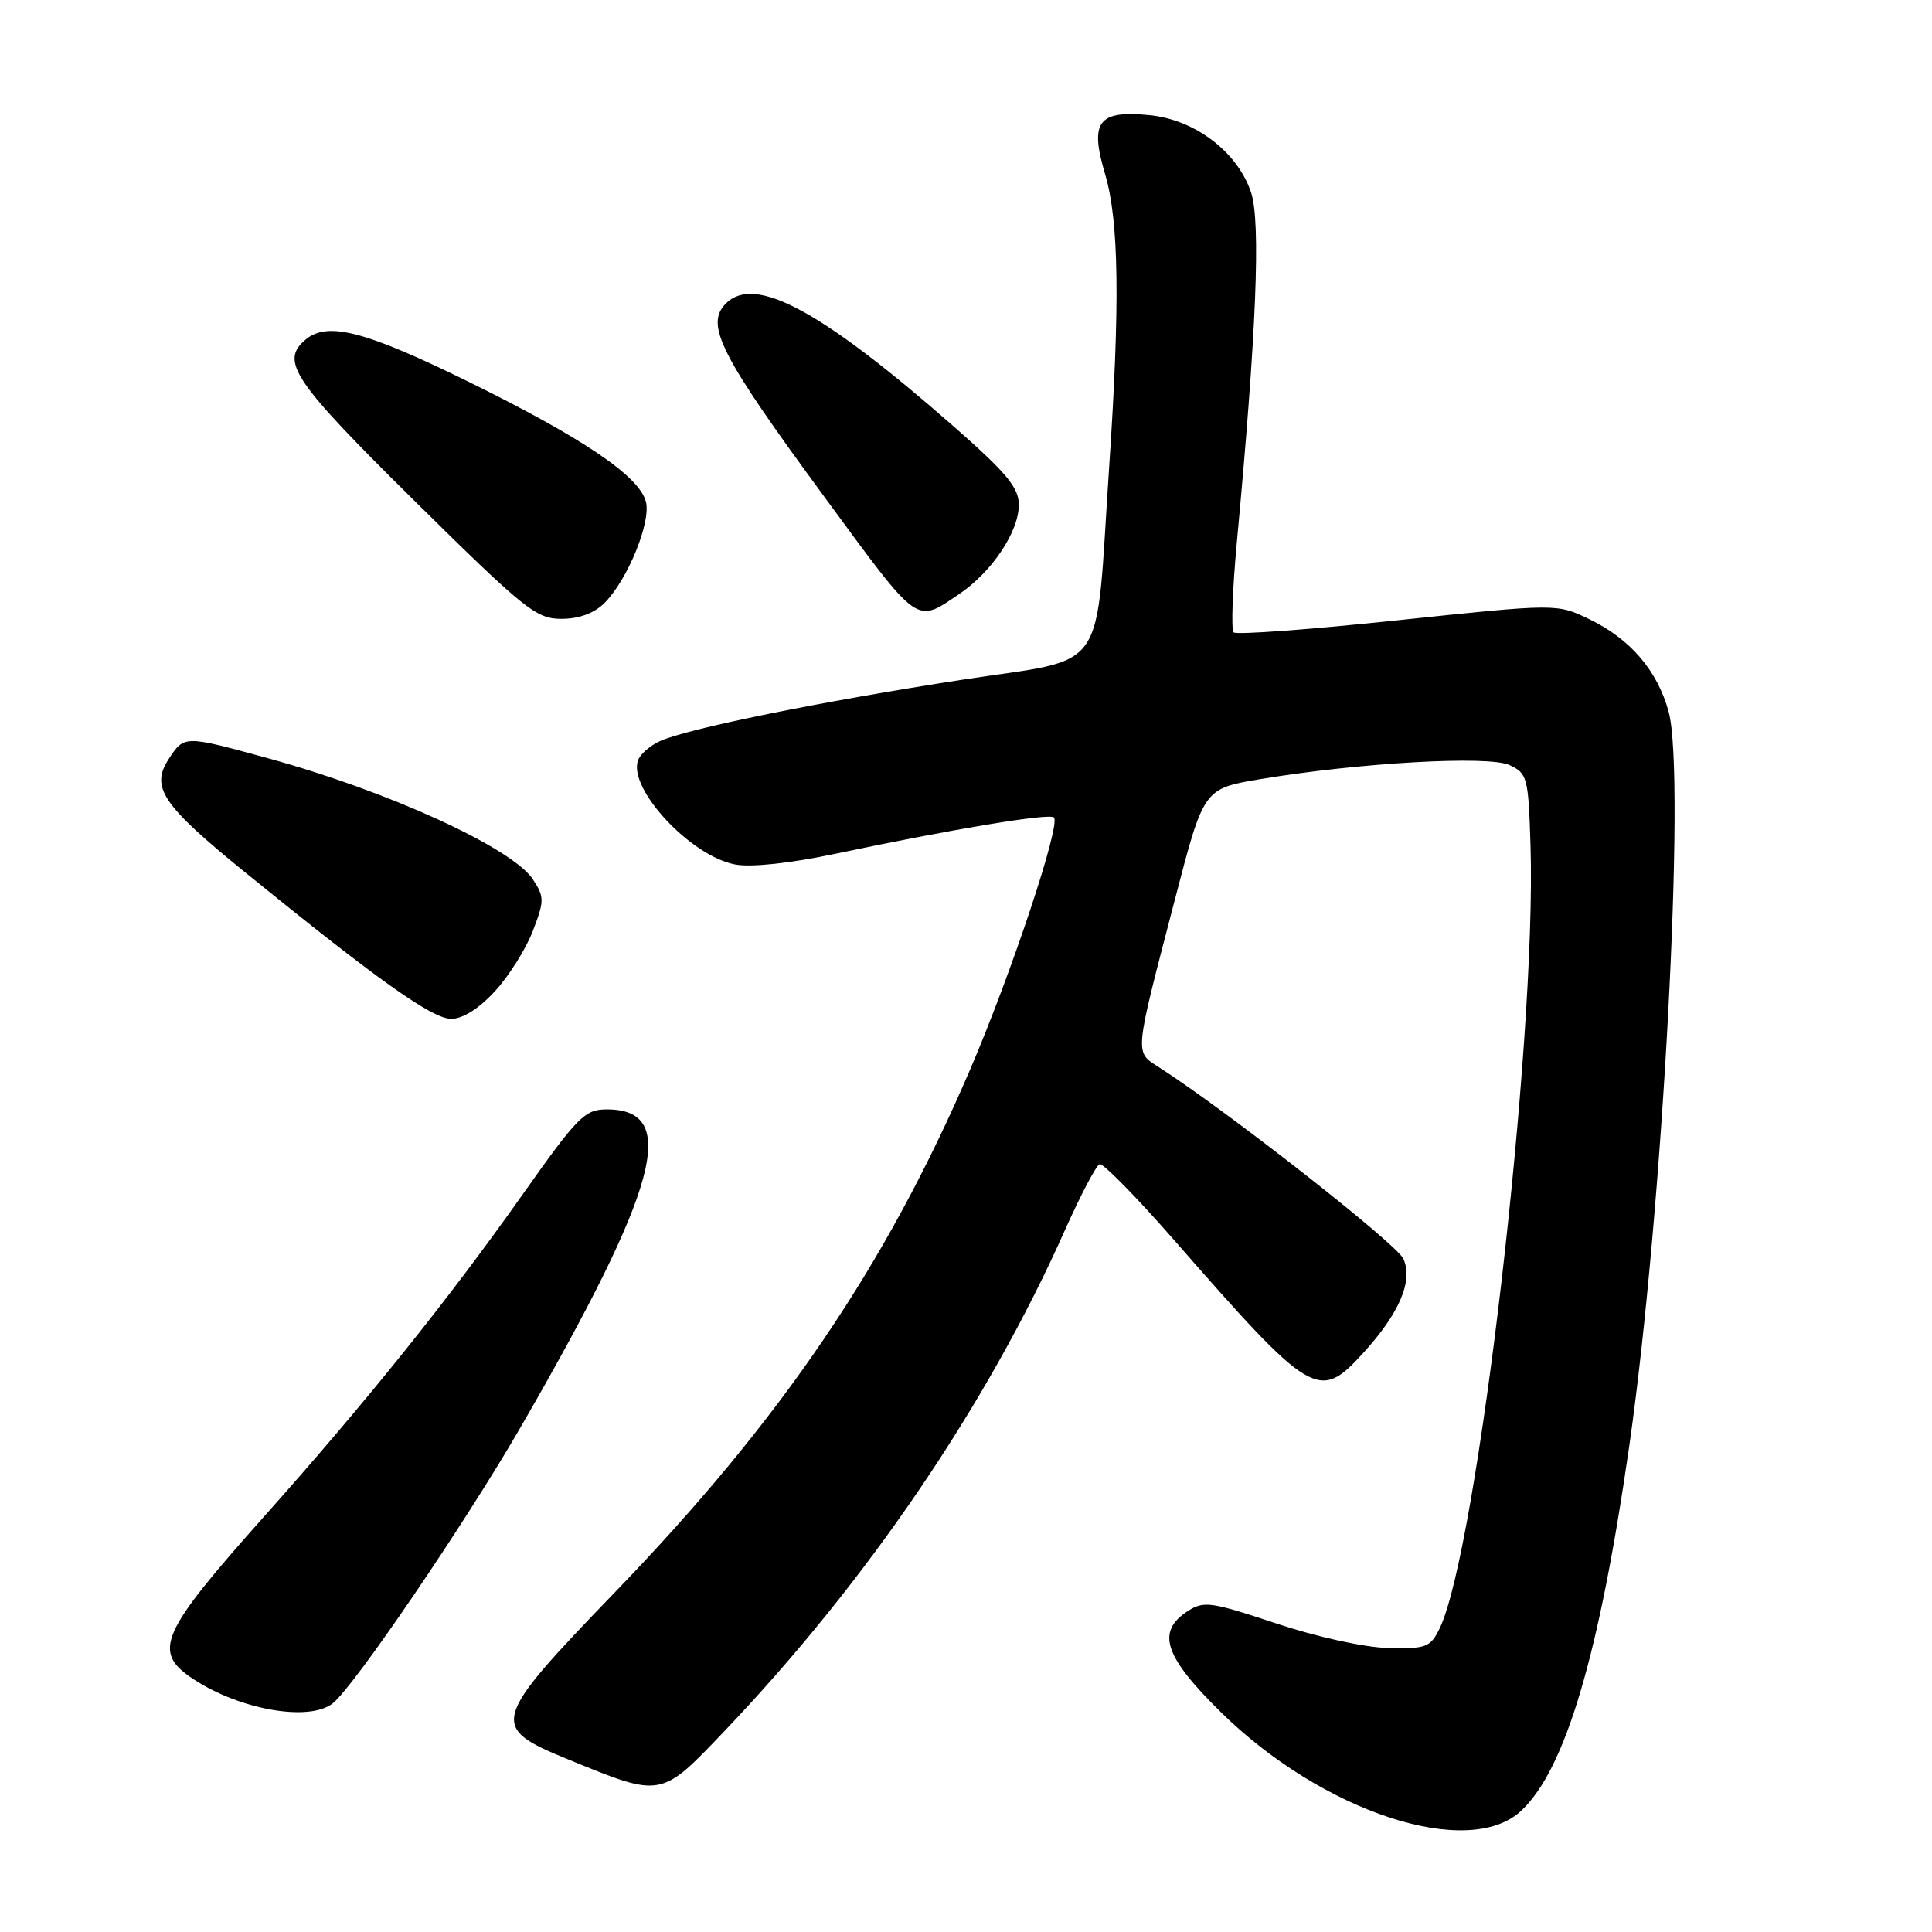 <?xml version="1.0" encoding="UTF-8" standalone="no"?>
<!DOCTYPE svg PUBLIC "-//W3C//DTD SVG 1.1//EN" "http://www.w3.org/Graphics/SVG/1.1/DTD/svg11.dtd" >
<svg xmlns="http://www.w3.org/2000/svg" xmlns:xlink="http://www.w3.org/1999/xlink" version="1.1" viewBox="0 0 256 256">
 <g >
 <path fill="currentColor"
d=" M 201.58 239.92 C 207.44 234.42 211.93 219.22 215.90 191.50 C 220.32 160.61 223.42 102.73 221.10 94.30 C 219.61 88.85 216.03 84.68 210.62 82.06 C 206.30 79.97 206.30 79.97 185.19 82.19 C 173.58 83.42 163.80 84.14 163.46 83.79 C 163.12 83.45 163.31 78.07 163.89 71.84 C 166.48 44.07 167.08 29.39 165.77 25.49 C 163.97 20.11 158.32 15.83 152.25 15.25 C 145.49 14.60 144.36 16.12 146.44 23.11 C 148.27 29.29 148.42 40.25 146.96 62.02 C 145.09 89.94 147.09 87.05 127.49 90.07 C 108.79 92.95 91.08 96.55 87.45 98.20 C 86.16 98.79 84.86 99.91 84.56 100.70 C 83.13 104.43 91.49 113.44 97.42 114.55 C 99.53 114.95 104.71 114.39 110.69 113.13 C 126.19 109.86 139.06 107.72 139.65 108.32 C 140.58 109.25 134.05 128.88 128.56 141.69 C 117.36 167.76 103.54 188.12 81.53 210.93 C 64.96 228.12 64.76 228.83 75.33 233.15 C 87.75 238.23 87.52 238.27 96.05 229.32 C 114.90 209.53 130.82 186.11 141.10 163.02 C 143.18 158.36 145.25 154.42 145.71 154.26 C 146.16 154.11 150.57 158.60 155.51 164.24 C 173.80 185.16 174.74 185.72 180.57 179.35 C 185.42 174.05 187.28 169.72 185.95 166.79 C 185.04 164.80 162.69 147.28 153.65 141.47 C 150.29 139.31 150.21 140.19 155.73 119.00 C 159.50 104.50 159.50 104.50 167.00 103.24 C 180.06 101.06 197.20 100.09 200.00 101.37 C 202.38 102.46 202.52 103.00 202.80 112.01 C 203.62 137.86 195.77 205.48 190.75 215.79 C 189.54 218.27 188.98 218.49 183.97 218.37 C 180.83 218.30 174.49 216.91 169.09 215.11 C 160.39 212.22 159.50 212.10 157.34 213.51 C 153.19 216.23 154.27 219.49 161.75 226.85 C 175.22 240.12 194.61 246.48 201.58 239.92 Z  M 44.07 225.72 C 46.87 223.54 61.66 201.81 69.05 189.00 C 87.31 157.37 90.11 147.00 80.41 147.00 C 77.47 147.00 76.56 147.93 69.13 158.44 C 59.30 172.35 48.52 185.77 35.06 200.87 C 21.14 216.49 20.10 218.87 25.68 222.53 C 31.85 226.57 40.94 228.15 44.07 225.72 Z  M 65.60 131.32 C 67.46 129.30 69.71 125.70 70.61 123.34 C 72.14 119.35 72.14 118.86 70.61 116.52 C 67.87 112.35 51.46 104.84 35.50 100.47 C 24.41 97.43 24.42 97.43 22.38 100.54 C 19.90 104.32 21.45 106.63 32.53 115.63 C 50.04 129.86 57.27 135.00 59.79 135.00 C 61.32 135.00 63.48 133.64 65.60 131.32 Z  M 80.10 79.90 C 83.15 76.85 86.27 69.23 85.59 66.50 C 84.74 63.10 77.21 58.02 61.93 50.51 C 48.43 43.88 43.42 42.58 40.53 44.97 C 37.06 47.86 38.77 50.40 54.88 66.32 C 69.49 80.75 71.04 82.00 74.38 82.00 C 76.72 82.00 78.74 81.26 80.10 79.90 Z  M 127.08 78.73 C 131.43 75.79 135.00 70.46 135.00 66.89 C 135.00 64.60 133.36 62.64 126.25 56.40 C 108.80 41.11 100.02 36.38 96.20 40.20 C 93.37 43.03 95.39 47.00 109.42 66.09 C 121.89 83.06 121.29 82.63 127.08 78.73 Z "/>
</g>
</svg>
